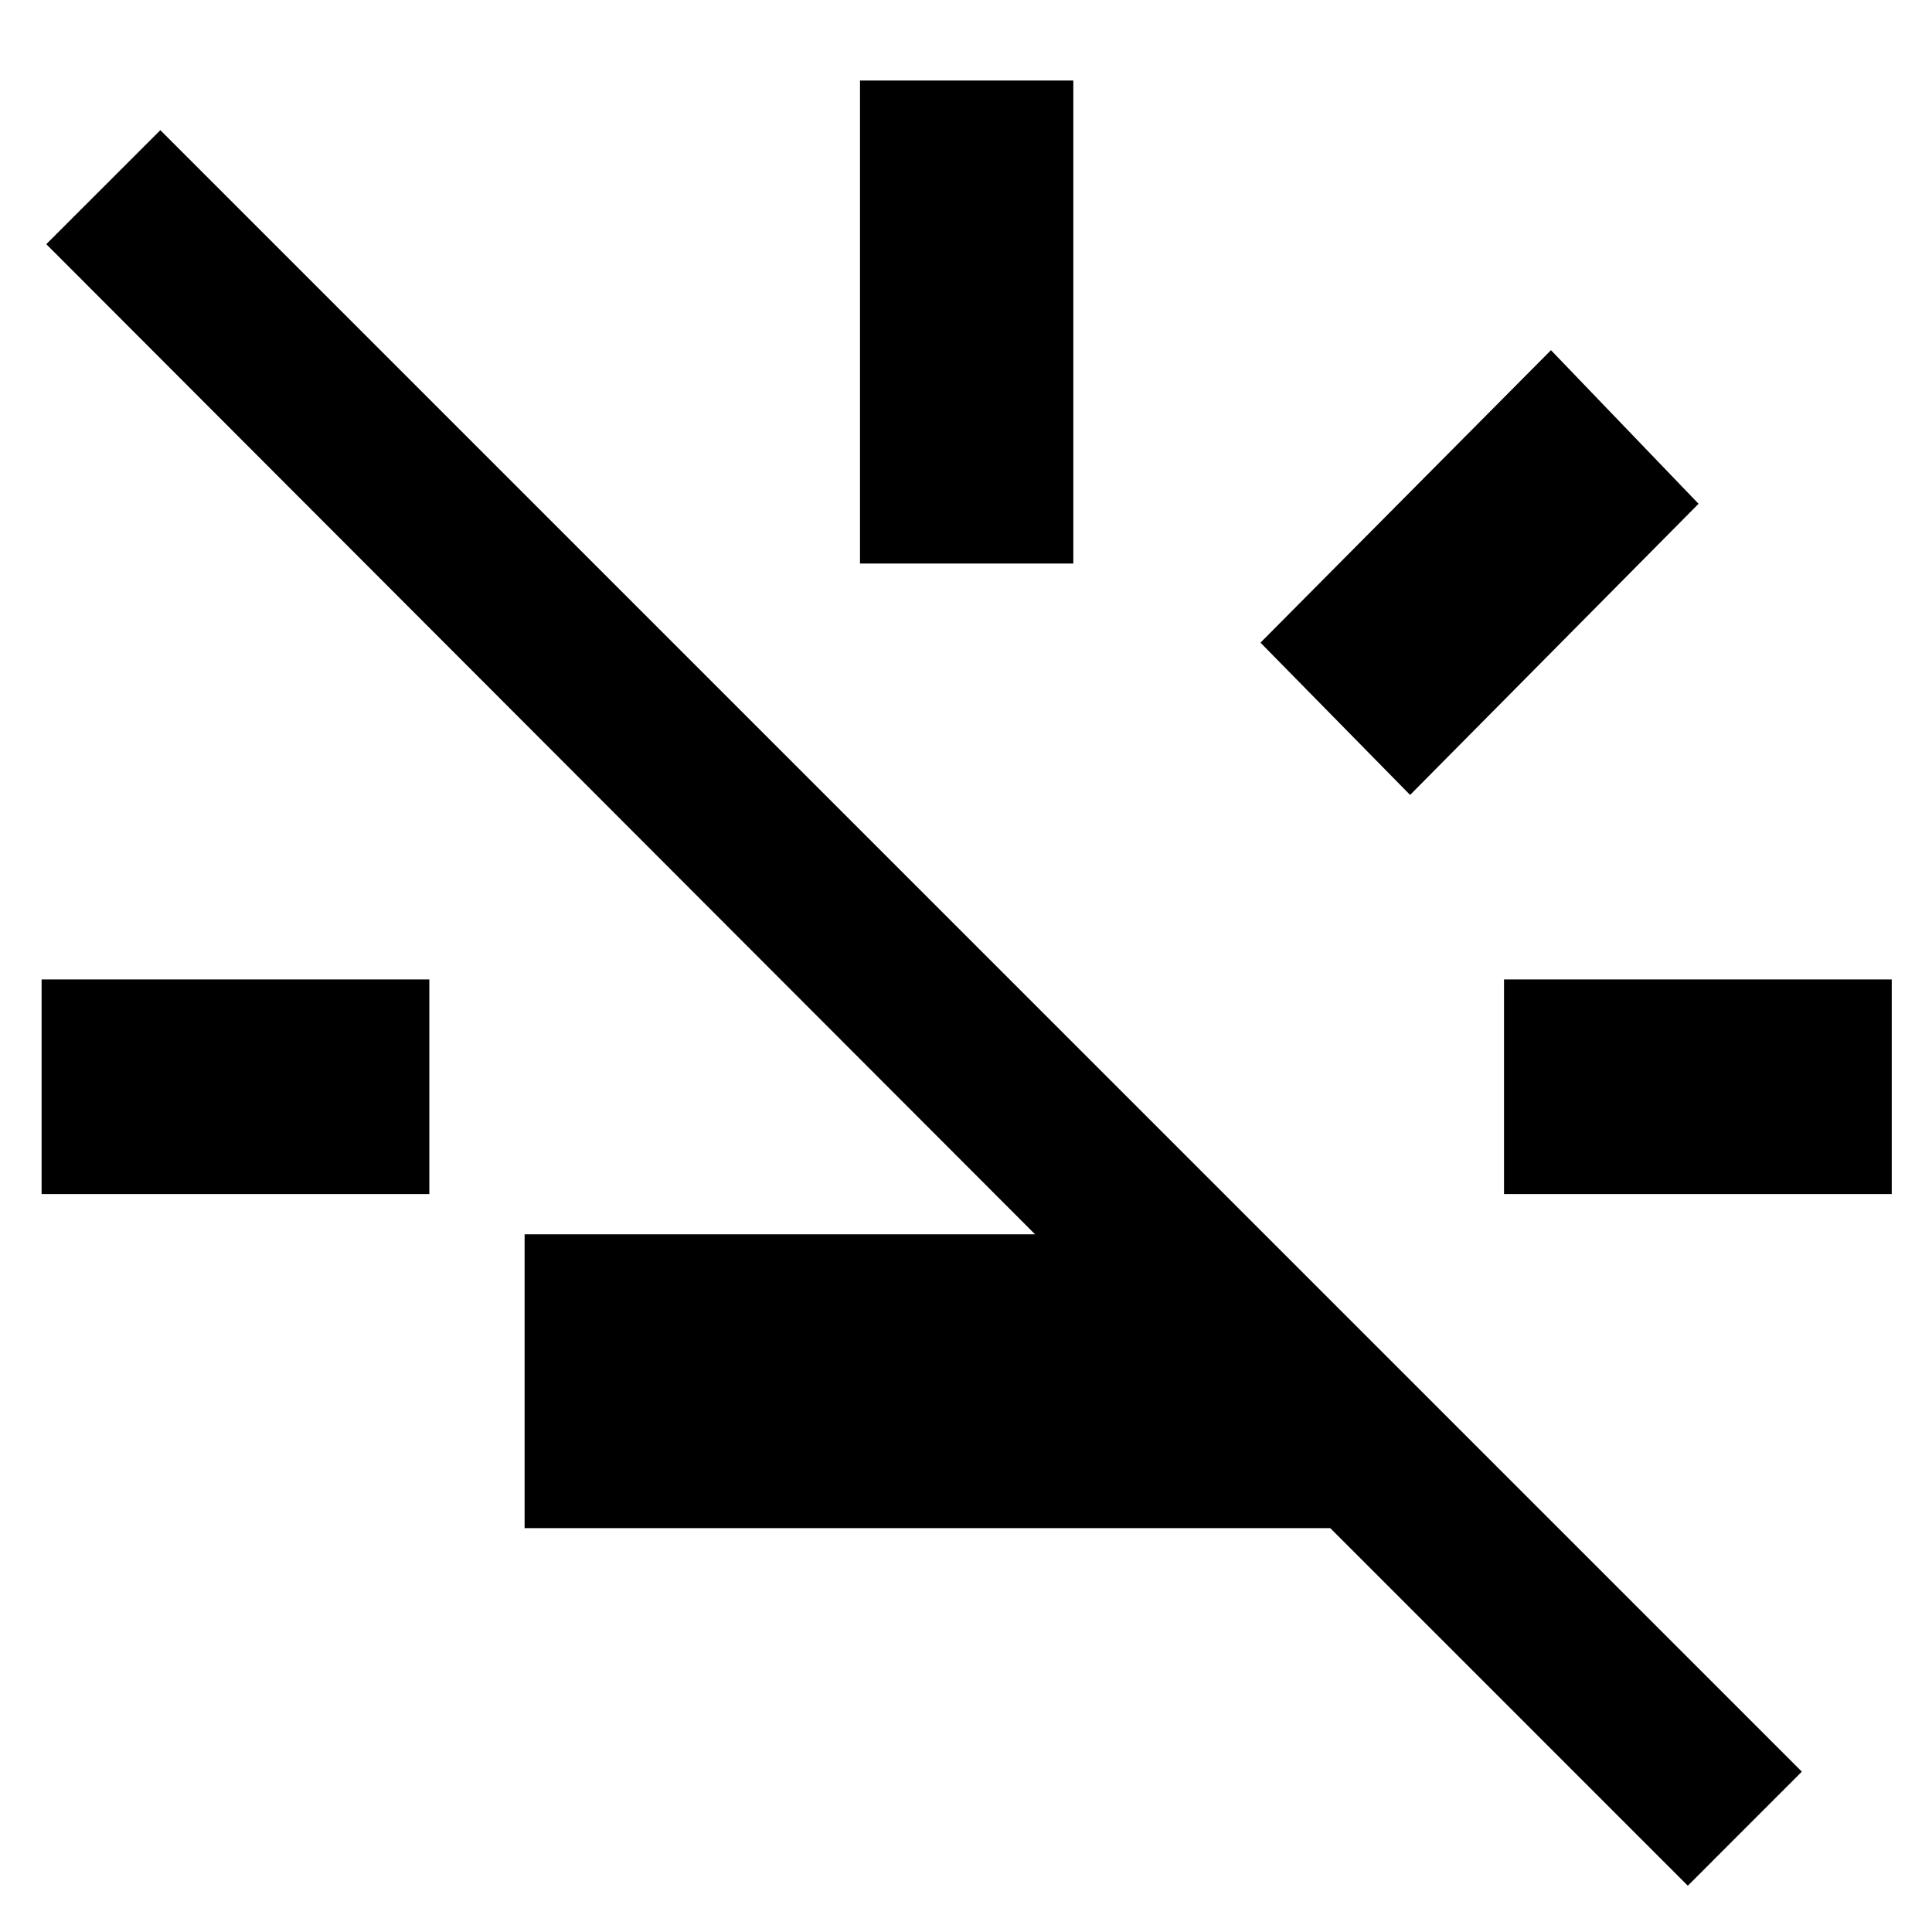 <svg xmlns="http://www.w3.org/2000/svg" height="40" viewBox="0 -960 960 960" width="40"><path d="M20.67-366.67v-106.66h192.66v106.66H20.67ZM427.33-680v-240h106v240h-106Zm273.34 115-74.34-75.67L770.67-786 844-709.67 700.67-565Zm46.66 198.33v-106.66H940v106.66H747.33ZM838.67-23 661-200.67H260.67v-146h253.66L23-838.67l56.67-56.66L895.33-79.67 838.67-23Z"/></svg>